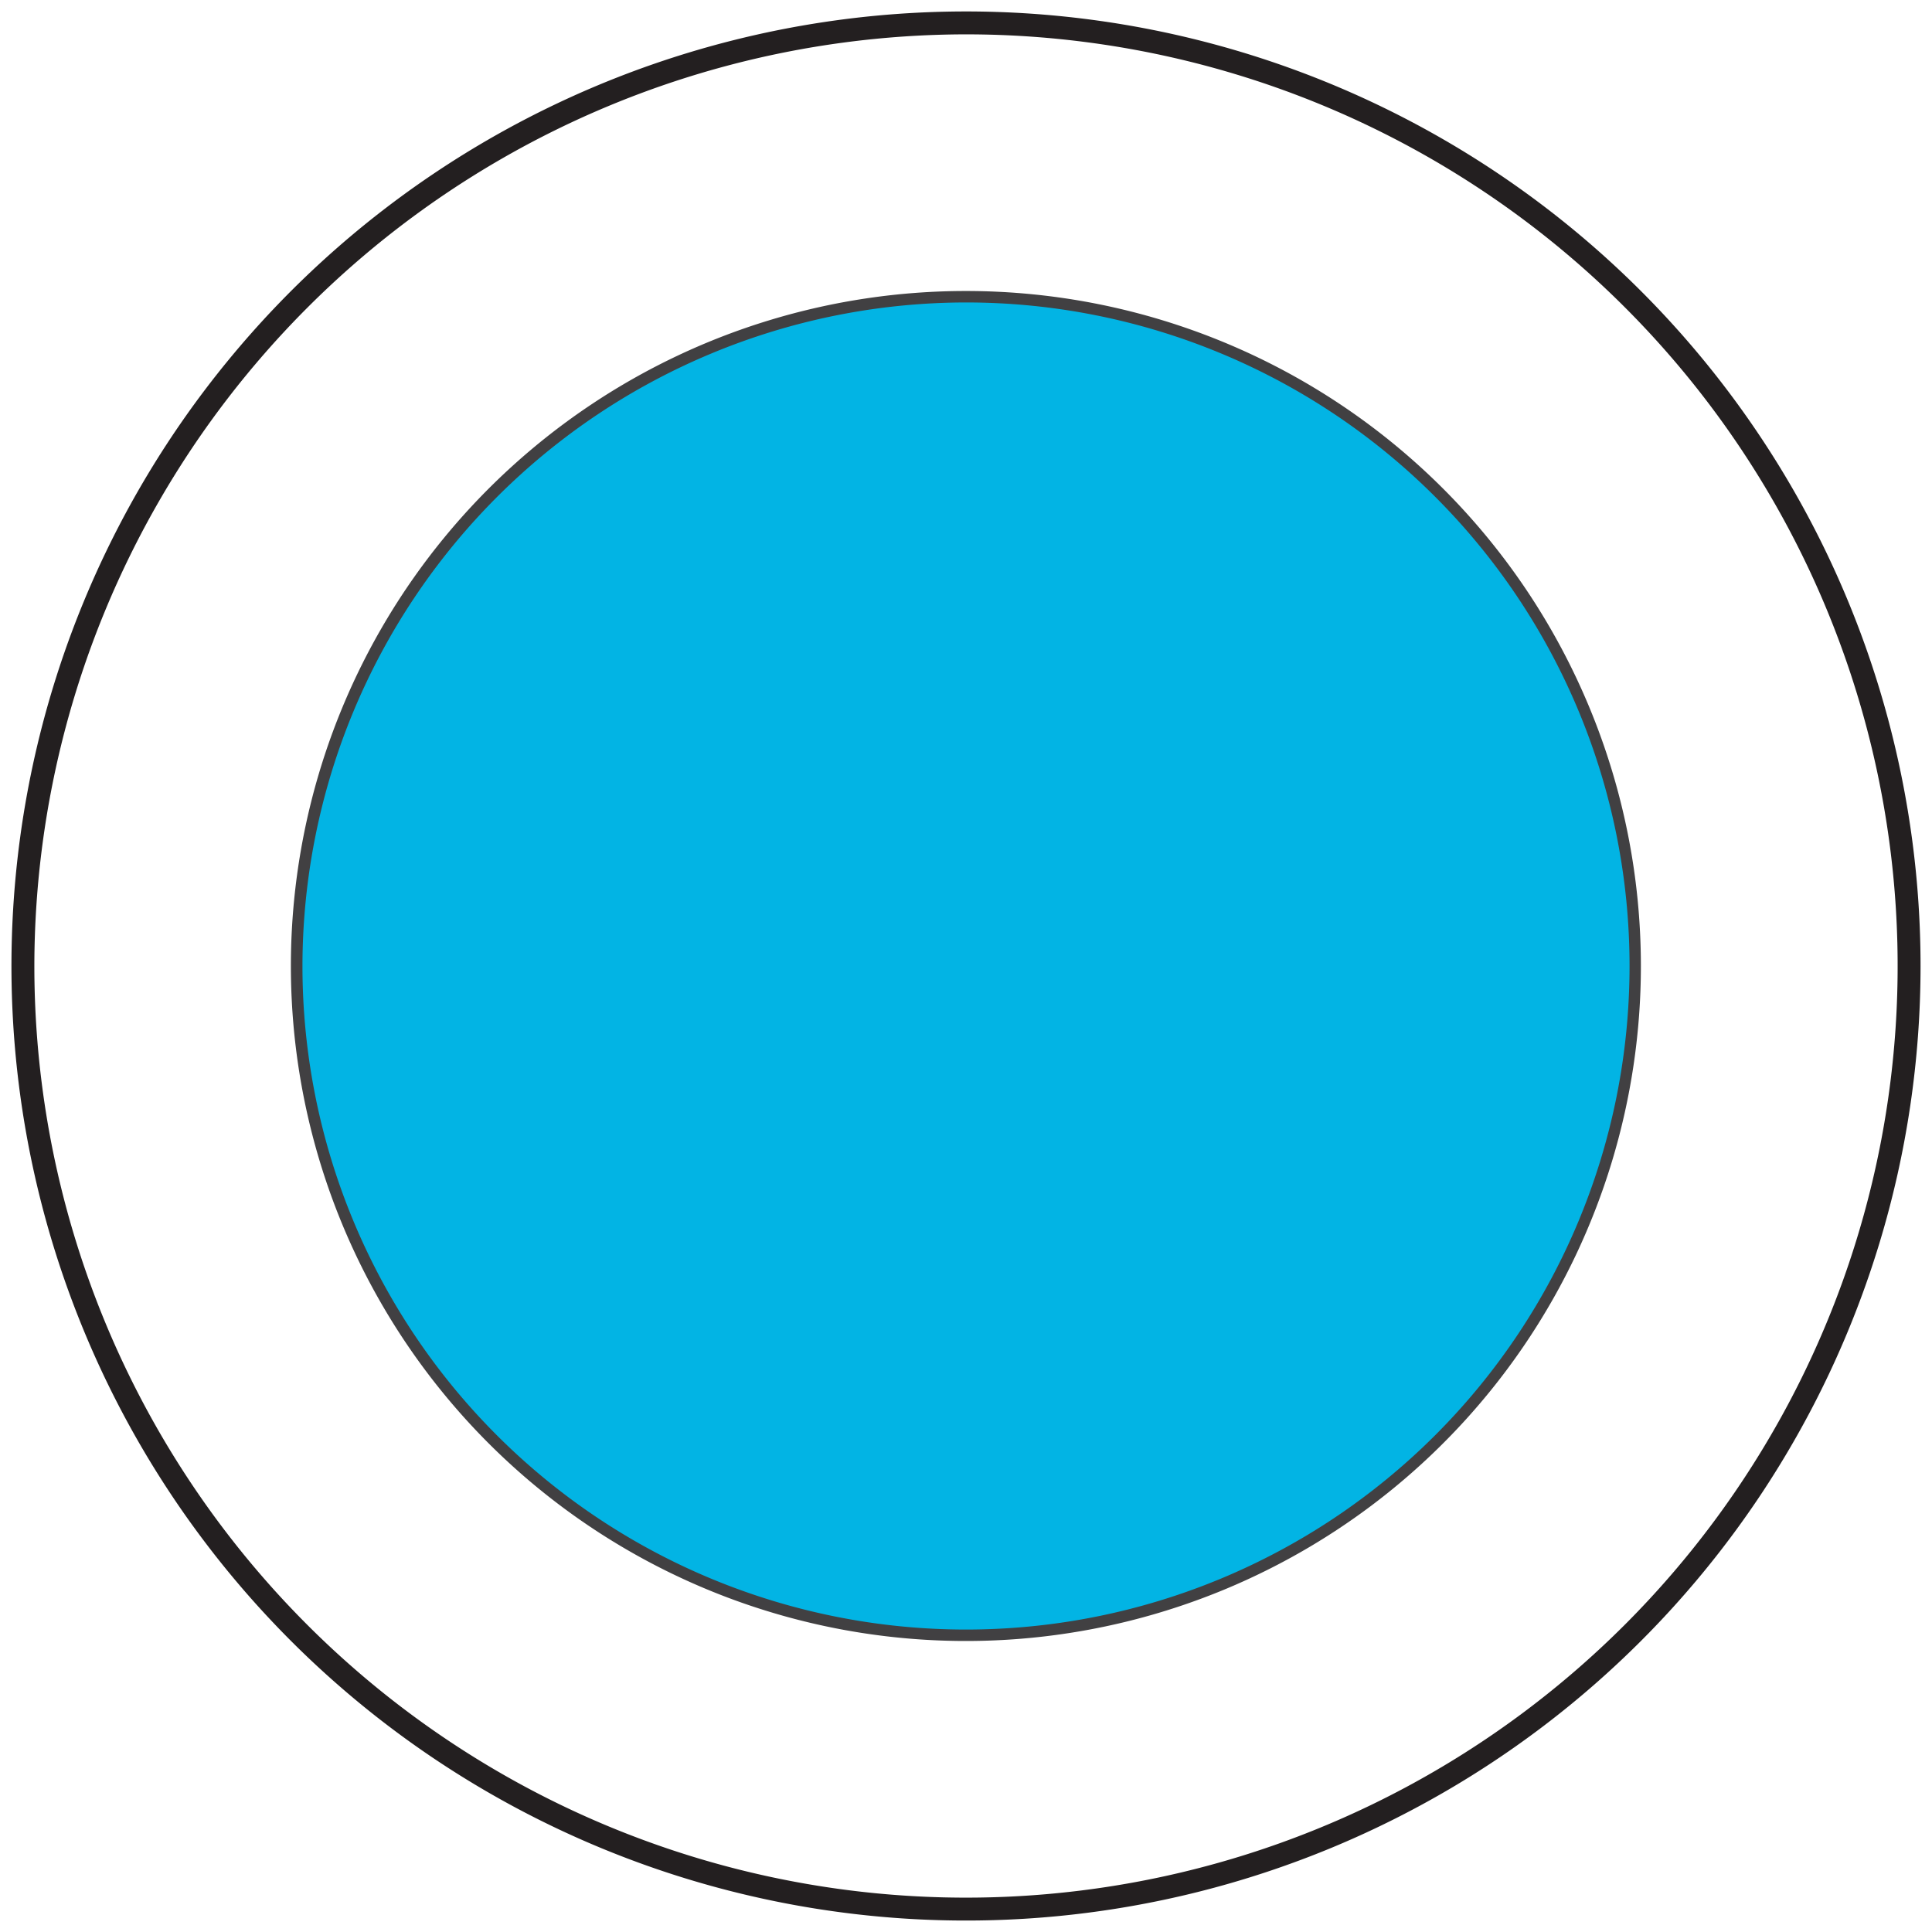 <svg id="Layer_1" data-name="Layer 1" xmlns="http://www.w3.org/2000/svg" viewBox="0 0 168.7 168.7"><title>Untitled-2</title><path d="M84.35,3A81.35,81.35,0,1,1,3,84.35,81.44,81.44,0,0,1,84.35,3m0-2A83.35,83.35,0,1,0,167.7,84.35,83.35,83.35,0,0,0,84.35,1Z" style="fill:#231f20"/><circle cx="84.35" cy="84.35" r="58.44" transform="translate(-34.94 84.35) rotate(-45)" style="fill:#02b4e4"/><path d="M84.35,26.41A57.94,57.94,0,1,1,26.41,84.35,58,58,0,0,1,84.35,26.41m0-1a58.94,58.94,0,1,0,58.93,58.94A58.94,58.94,0,0,0,84.35,25.41Z" style="fill:#414042"/></svg>